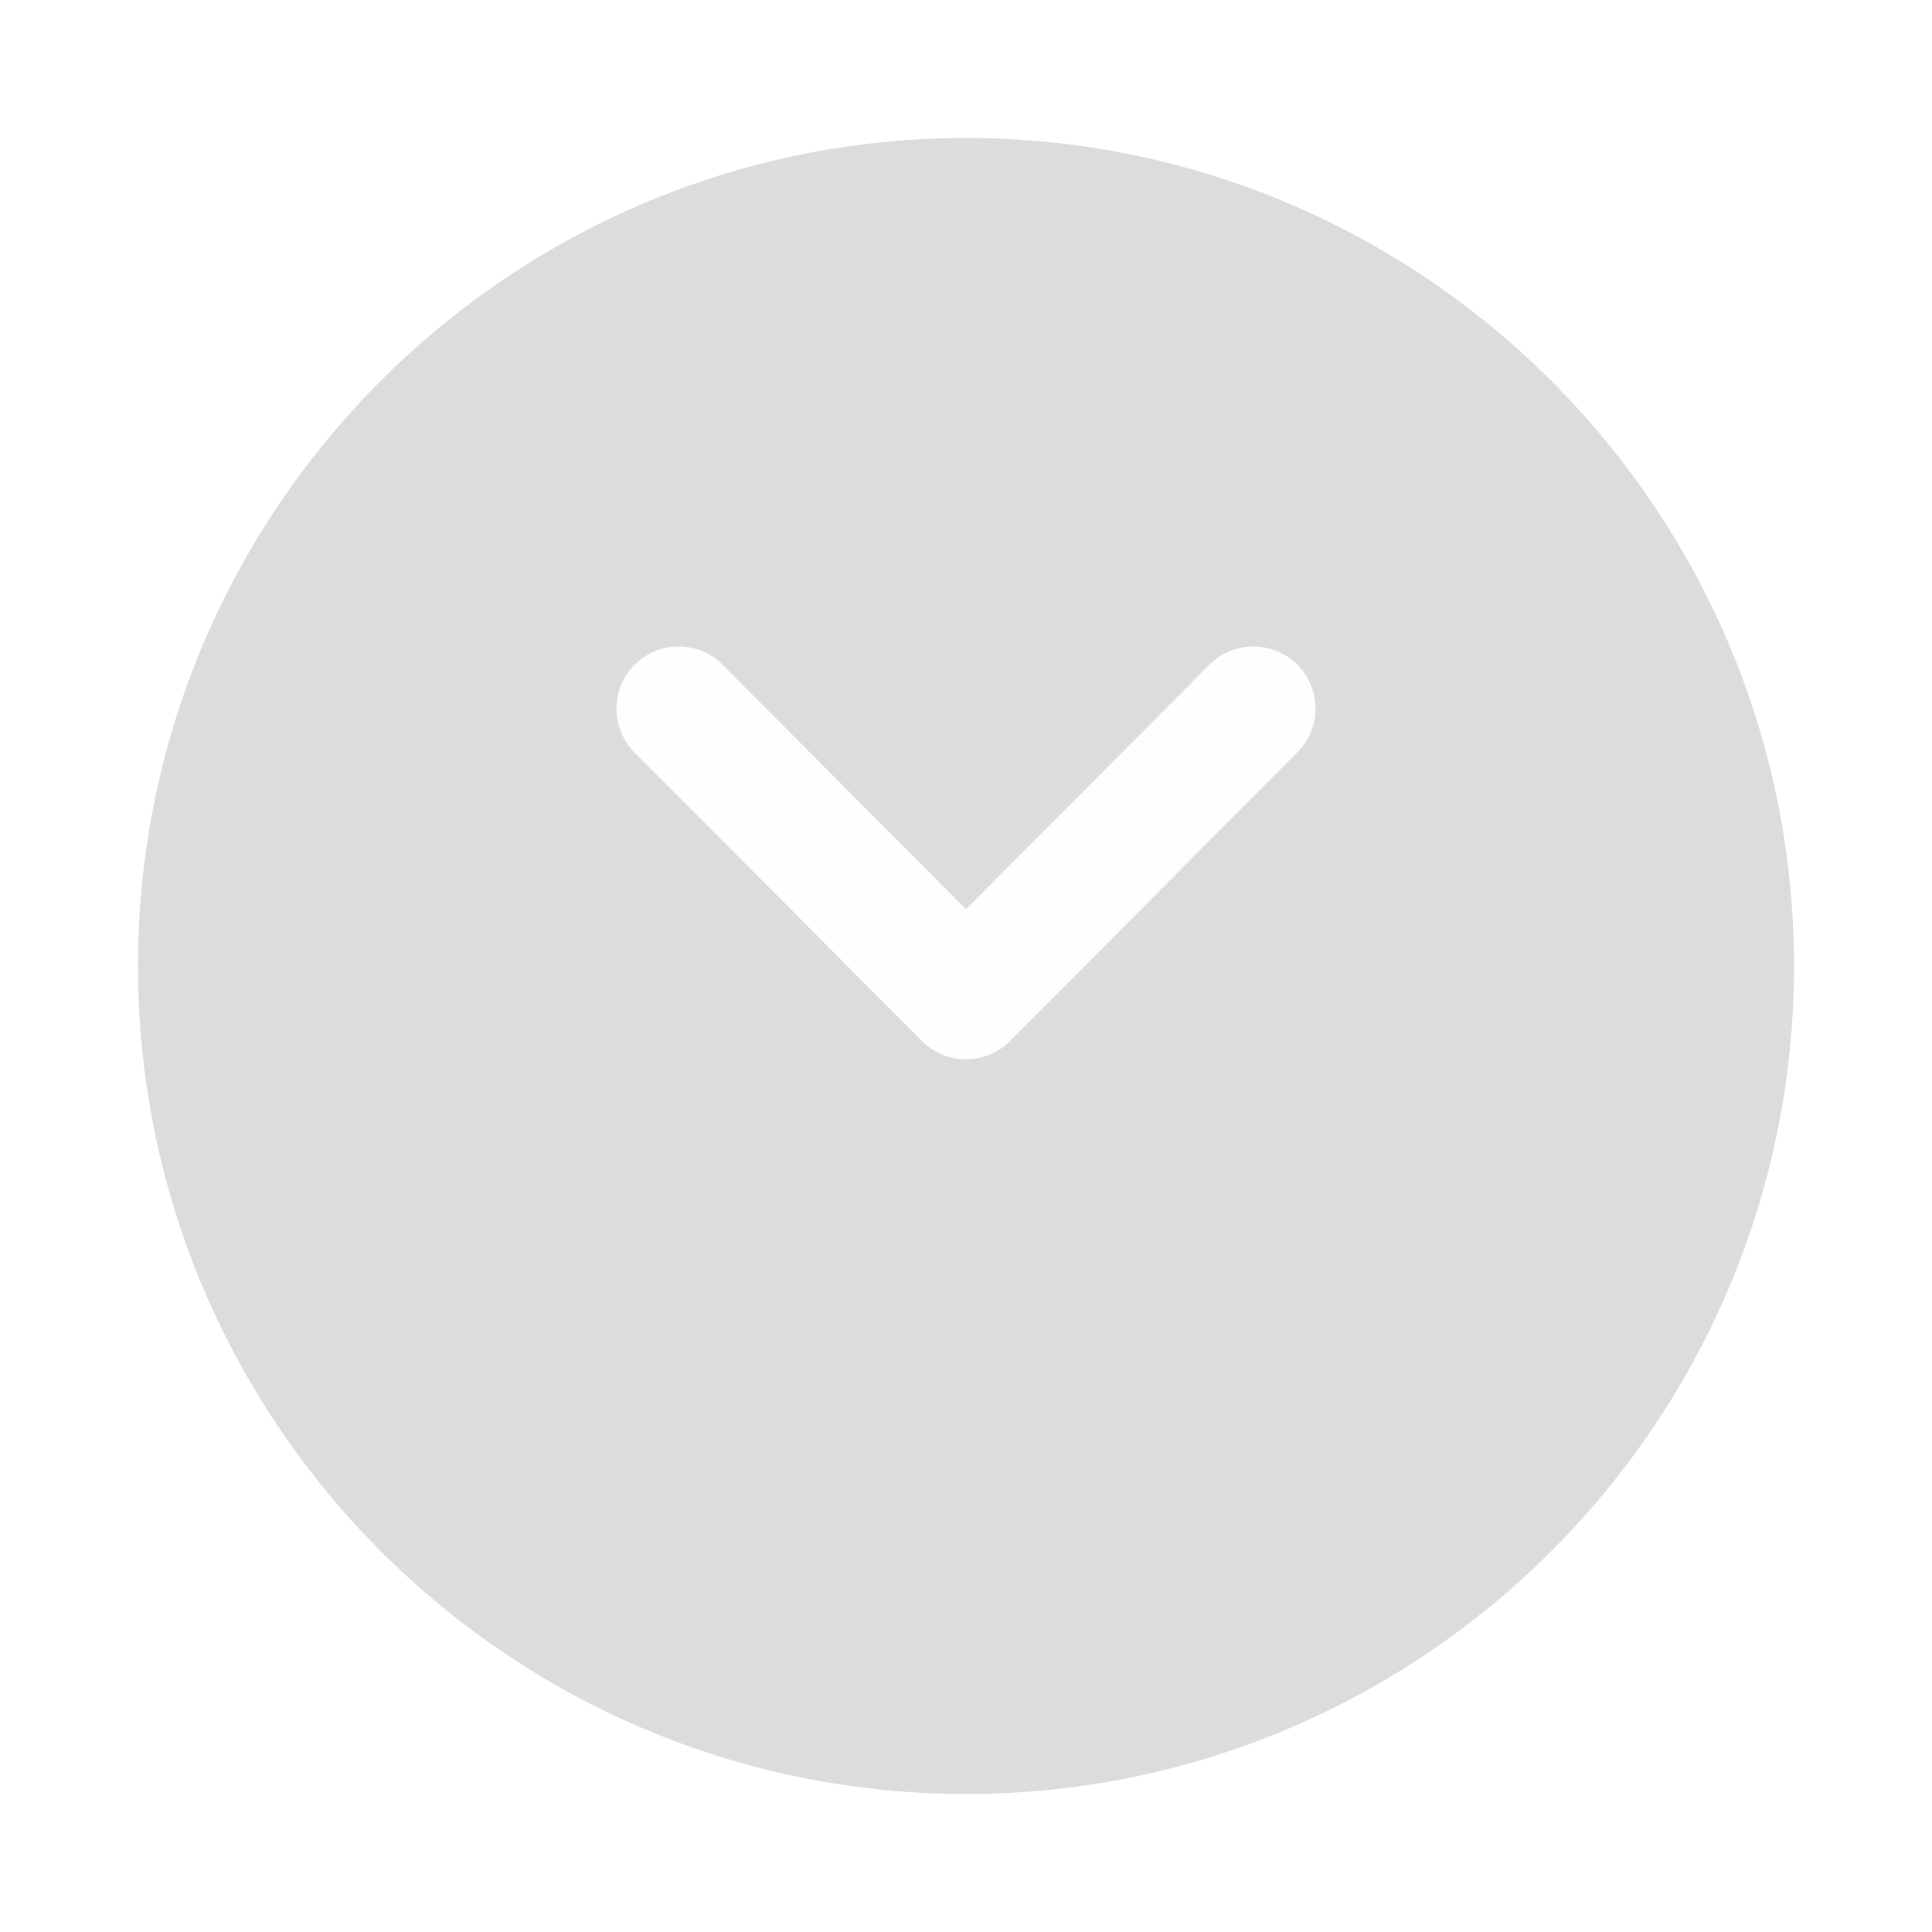 <svg width="70" height="70" viewBox="0 0 70 70" fill="none" xmlns="http://www.w3.org/2000/svg">
<g opacity="0.4" filter="url(#filter0_d_143_53)">
<path d="M65 30C65 46.545 51.542 60 35 60C18.458 60 5 46.545 5 30C5 13.458 18.458 0 35 0C51.542 0 65 13.458 65 30Z" fill="#A9A7A7"/>
</g>
<path d="M47.663 25.672C47.663 26.245 47.444 26.821 47.006 27.259L36.596 37.72C36.173 38.143 35.6 38.38 35 38.38C34.403 38.38 33.83 38.143 33.407 37.72L22.991 27.259C22.115 26.38 22.115 24.958 22.997 24.079C23.879 23.203 25.304 23.206 26.18 24.085L35 32.944L43.82 24.085C44.696 23.206 46.118 23.203 47 24.079C47.444 24.517 47.663 25.096 47.663 25.672Z" fill="#FEFEFE"/>
<defs>
<filter id="filter0_d_143_53" x="0" y="0" width="70" height="70" filterUnits="userSpaceOnUse" color-interpolation-filters="sRGB">
<feFlood flood-opacity="0" result="BackgroundImageFix"/>
<feColorMatrix in="SourceAlpha" type="matrix" values="0 0 0 0 0 0 0 0 0 0 0 0 0 0 0 0 0 0 127 0" result="hardAlpha"/>
<feOffset dy="5"/>
<feGaussianBlur stdDeviation="2.5"/>
<feComposite in2="hardAlpha" operator="out"/>
<feColorMatrix type="matrix" values="0 0 0 0 0 0 0 0 0 0 0 0 0 0 0 0 0 0 0.2 0"/>
<feBlend mode="normal" in2="BackgroundImageFix" result="effect1_dropShadow_143_53"/>
<feBlend mode="normal" in="SourceGraphic" in2="effect1_dropShadow_143_53" result="shape"/>
</filter>
</defs>
</svg>
